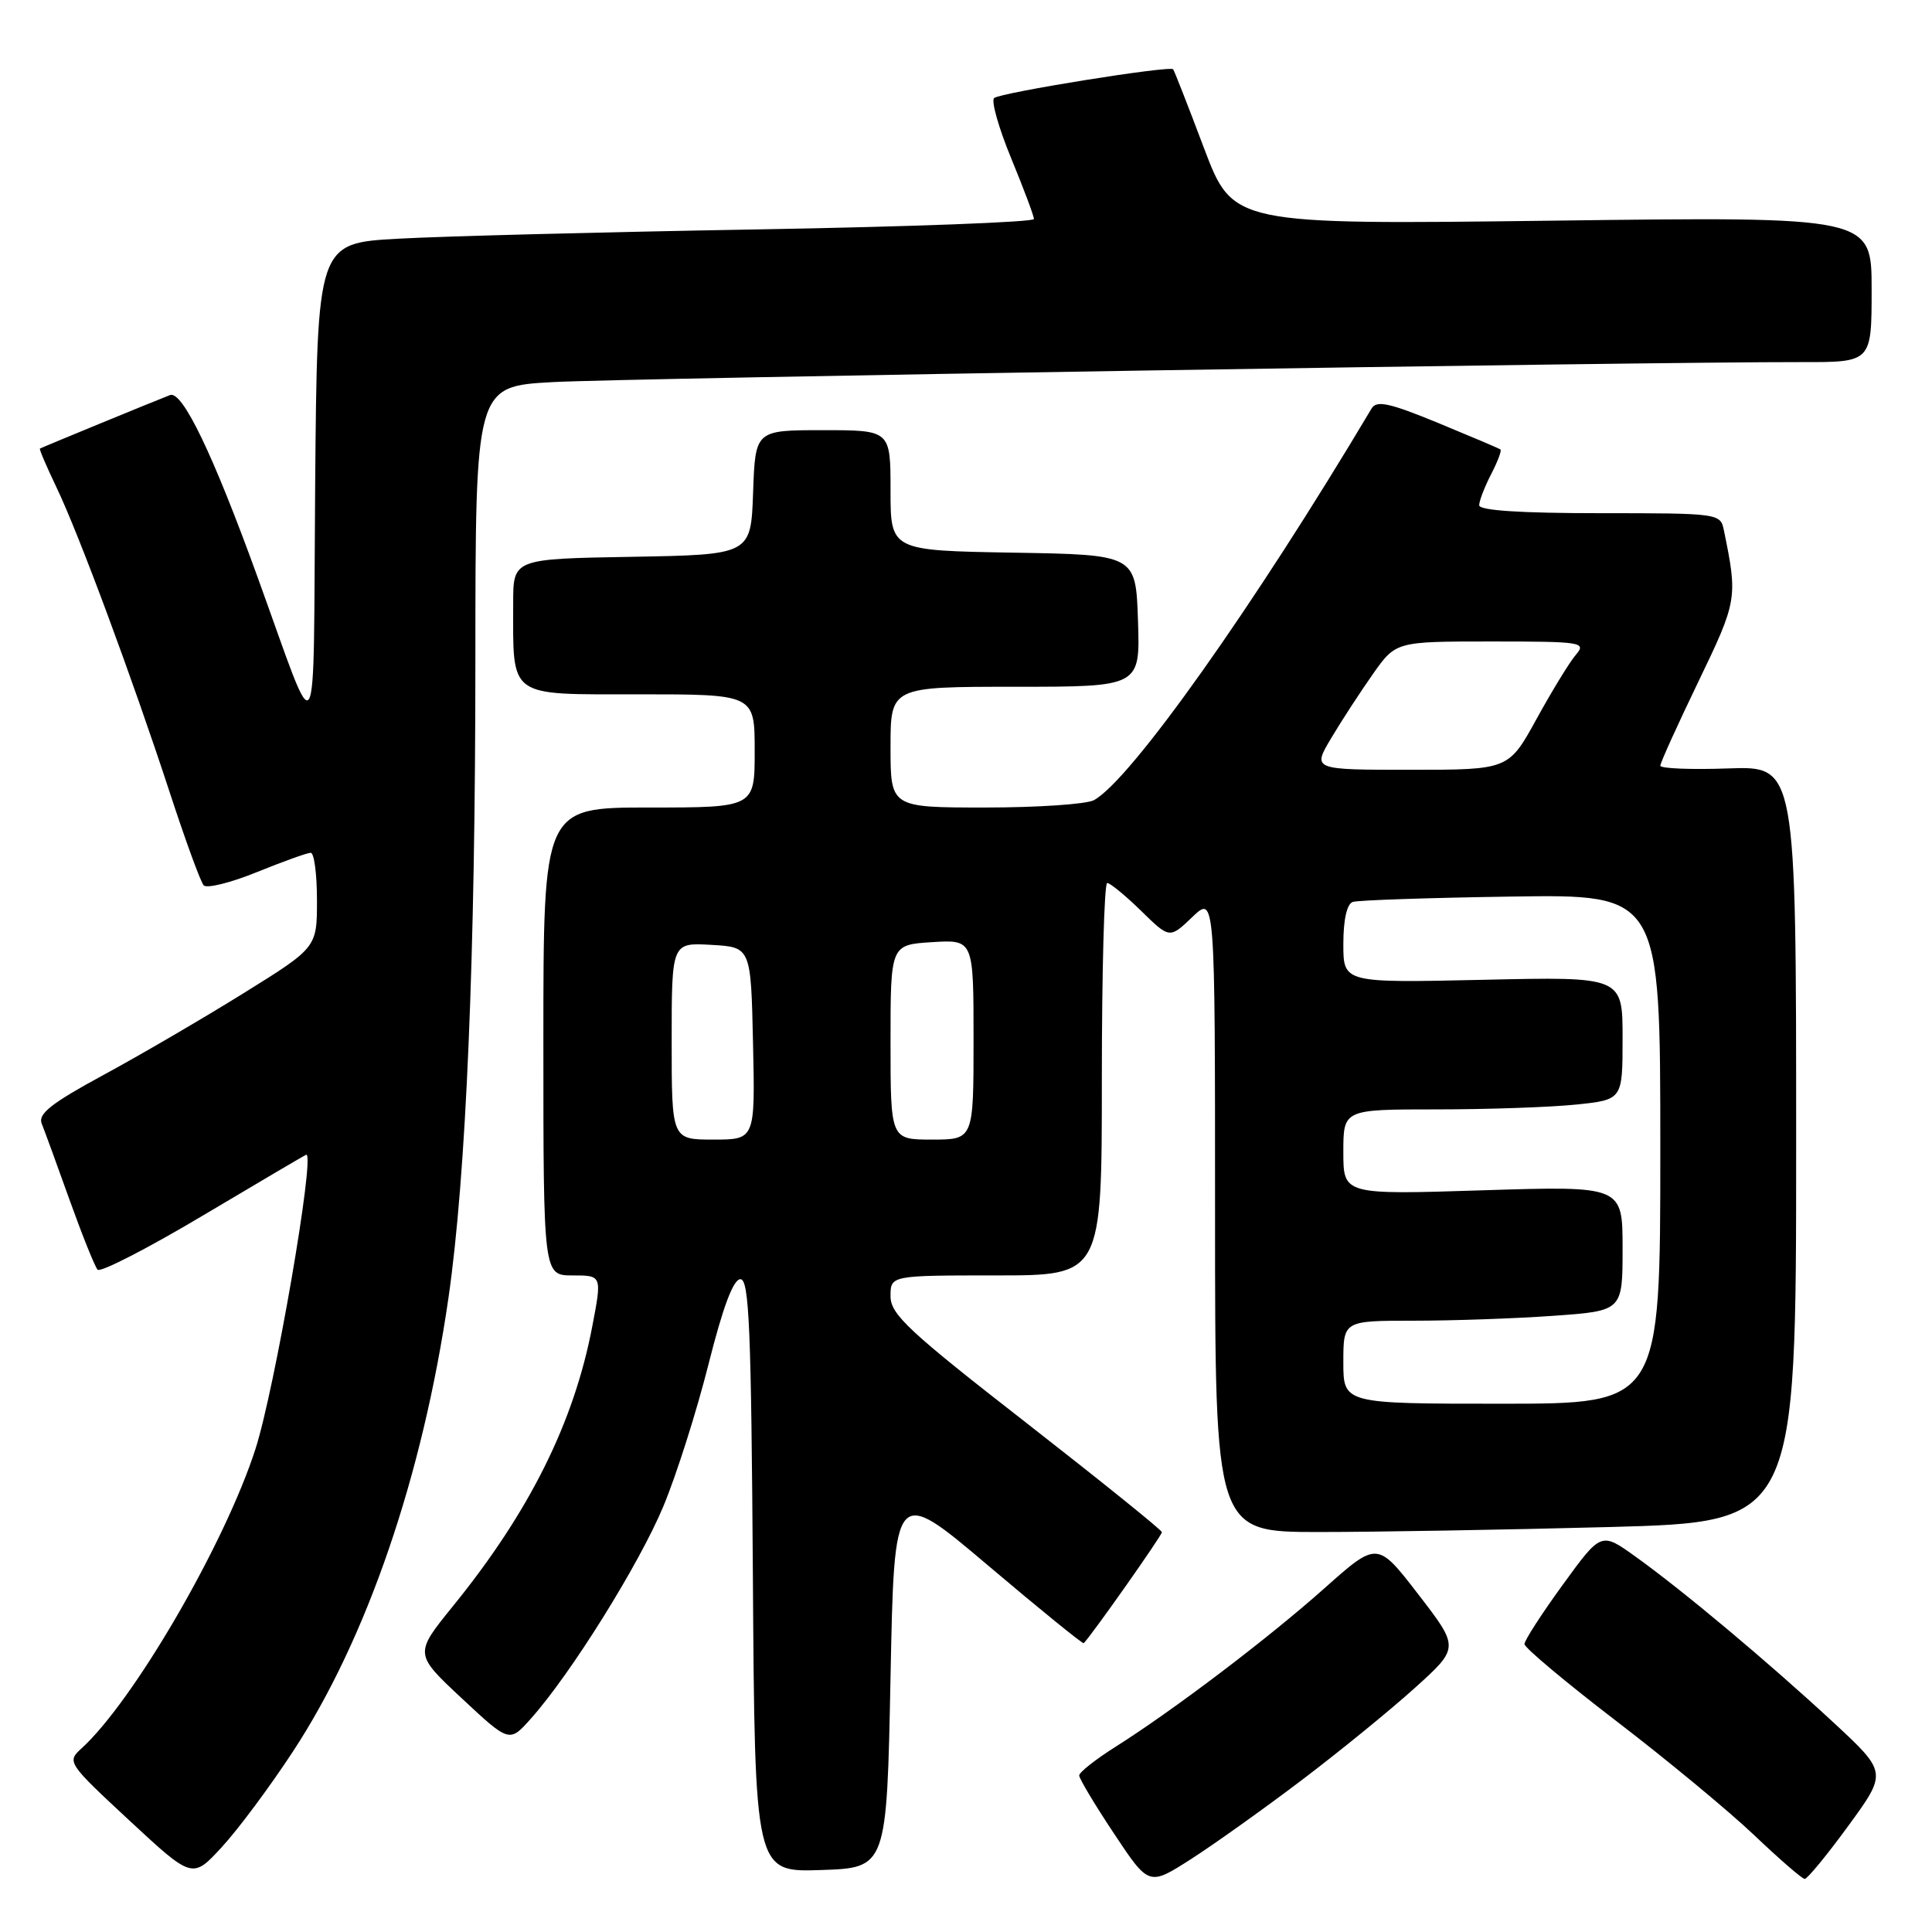 <?xml version="1.0" encoding="UTF-8" standalone="no"?>
<!DOCTYPE svg PUBLIC "-//W3C//DTD SVG 1.1//EN" "http://www.w3.org/Graphics/SVG/1.1/DTD/svg11.dtd" >
<svg xmlns="http://www.w3.org/2000/svg" xmlns:xlink="http://www.w3.org/1999/xlink" version="1.1" viewBox="0 0 256 256">
 <g >
 <path fill="currentColor"
d=" M 172.40 235.94 C 177.41 232.15 184.17 226.64 187.44 223.69 C 193.38 218.33 193.38 218.33 187.94 211.27 C 182.50 204.22 182.50 204.22 175.50 210.45 C 168.02 217.11 155.51 226.60 147.75 231.50 C 145.14 233.15 143.00 234.84 143.00 235.26 C 143.00 235.68 145.08 239.15 147.62 242.97 C 152.23 249.91 152.23 249.91 157.77 246.37 C 160.81 244.42 167.40 239.73 172.40 235.94 Z  M 38.82 232.08 C 48.60 217.18 56.00 195.59 59.42 172.00 C 61.77 155.75 62.99 126.93 62.99 87.35 C 63.00 51.19 63.00 51.19 73.25 50.63 C 82.77 50.11 218.02 47.94 238.75 47.98 C 248.00 48.00 248.00 48.00 248.00 38.35 C 248.00 28.70 248.00 28.70 205.69 29.24 C 163.38 29.77 163.38 29.77 159.54 19.64 C 157.44 14.06 155.59 9.35 155.45 9.18 C 155.03 8.66 132.59 12.27 131.73 12.99 C 131.31 13.35 132.32 16.93 133.98 20.96 C 135.64 24.98 137.00 28.61 137.00 29.02 C 137.00 29.43 120.46 30.05 100.25 30.40 C 80.04 30.75 58.67 31.30 52.76 31.63 C 42.03 32.22 42.03 32.22 41.76 64.36 C 41.47 100.76 42.40 99.28 34.14 76.50 C 28.24 60.21 24.16 51.72 22.53 52.35 C 20.49 53.13 5.53 59.29 5.29 59.44 C 5.18 59.52 6.17 61.83 7.49 64.59 C 10.47 70.81 17.50 89.77 22.49 105.00 C 24.56 111.33 26.58 116.87 26.99 117.31 C 27.39 117.76 30.57 116.97 34.04 115.56 C 37.51 114.15 40.72 113.00 41.17 113.00 C 41.63 113.00 42.00 115.83 42.00 119.28 C 42.00 125.56 42.00 125.56 32.25 131.62 C 26.89 134.95 18.53 139.83 13.69 142.45 C 6.83 146.17 5.02 147.59 5.52 148.87 C 5.88 149.76 7.55 154.32 9.22 159.00 C 10.90 163.68 12.57 167.84 12.93 168.24 C 13.29 168.65 19.63 165.39 27.01 160.99 C 34.39 156.60 40.50 153.00 40.59 153.00 C 41.77 153.00 36.39 184.12 33.85 192.00 C 29.78 204.62 17.65 225.48 10.76 231.71 C 8.85 233.45 8.99 233.65 17.15 241.23 C 25.50 248.98 25.50 248.98 29.40 244.74 C 31.55 242.41 35.79 236.71 38.82 232.08 Z  M 244.92 241.92 C 250.08 234.85 250.08 234.85 242.87 228.17 C 234.32 220.25 223.00 210.76 216.70 206.25 C 212.16 202.99 212.16 202.99 207.08 209.98 C 204.29 213.82 202.00 217.36 202.00 217.85 C 202.00 218.33 207.48 222.92 214.17 228.05 C 220.86 233.17 229.07 239.97 232.42 243.15 C 235.76 246.33 238.78 248.95 239.13 248.97 C 239.47 248.98 242.08 245.82 244.92 241.92 Z  M 118.00 222.21 C 118.50 196.92 118.50 196.92 130.93 207.44 C 137.77 213.23 143.47 217.86 143.60 217.73 C 144.70 216.62 153.99 203.42 153.96 203.02 C 153.93 202.73 145.83 196.21 135.96 188.51 C 120.39 176.39 118.00 174.16 118.00 171.76 C 118.00 169.00 118.00 169.00 132.00 169.00 C 146.00 169.00 146.00 169.00 146.00 143.00 C 146.00 128.70 146.32 117.00 146.71 117.00 C 147.10 117.00 149.12 118.66 151.20 120.69 C 154.98 124.39 154.98 124.39 157.99 121.51 C 161.00 118.63 161.00 118.63 161.00 160.81 C 161.00 203.00 161.00 203.00 174.75 203.00 C 182.31 203.00 199.64 202.70 213.25 202.34 C 238.00 201.68 238.00 201.68 238.00 151.59 C 238.00 101.50 238.00 101.50 229.00 101.82 C 224.05 102.00 220.00 101.83 220.00 101.46 C 220.00 101.08 222.27 96.07 225.04 90.33 C 230.21 79.60 230.27 79.25 228.42 70.25 C 227.97 68.03 227.75 68.00 211.98 68.00 C 201.49 68.00 196.00 67.64 196.00 66.95 C 196.00 66.37 196.71 64.53 197.57 62.86 C 198.44 61.18 199.00 59.70 198.82 59.56 C 198.65 59.42 194.91 57.84 190.53 56.03 C 184.08 53.38 182.40 53.02 181.74 54.13 C 166.13 80.36 149.76 103.45 144.94 106.03 C 143.95 106.56 137.48 107.00 130.57 107.00 C 118.00 107.00 118.00 107.00 118.00 99.00 C 118.00 91.00 118.00 91.00 134.54 91.00 C 151.08 91.00 151.08 91.00 150.79 82.25 C 150.50 73.50 150.50 73.50 134.25 73.23 C 118.00 72.95 118.00 72.95 118.00 64.98 C 118.00 57.00 118.00 57.00 109.04 57.00 C 100.08 57.00 100.08 57.00 99.79 65.25 C 99.50 73.50 99.50 73.50 83.75 73.78 C 68.00 74.05 68.00 74.05 68.00 79.90 C 68.00 92.61 67.16 92.00 84.62 92.00 C 100.00 92.00 100.00 92.00 100.00 99.50 C 100.00 107.00 100.00 107.00 86.00 107.00 C 72.00 107.00 72.00 107.00 72.00 138.00 C 72.00 169.00 72.00 169.00 75.88 169.00 C 79.77 169.00 79.77 169.00 78.48 175.75 C 76.04 188.52 70.16 200.32 60.02 212.82 C 54.89 219.15 54.89 219.15 61.19 225.04 C 67.50 230.93 67.50 230.93 70.36 227.71 C 75.65 221.78 84.71 207.25 87.91 199.57 C 89.65 195.39 92.34 186.91 93.89 180.73 C 95.80 173.16 97.17 169.50 98.11 169.50 C 99.27 169.50 99.54 176.02 99.76 208.79 C 100.02 248.08 100.02 248.08 108.76 247.79 C 117.50 247.50 117.50 247.50 118.00 222.21 Z  M 178.00 180.50 C 178.00 175.00 178.00 175.00 187.35 175.00 C 192.49 175.00 200.81 174.71 205.85 174.35 C 215.00 173.70 215.00 173.70 215.00 165.42 C 215.00 157.14 215.00 157.14 196.50 157.72 C 178.00 158.31 178.00 158.31 178.00 152.65 C 178.00 147.00 178.00 147.00 190.35 147.00 C 197.15 147.00 205.47 146.71 208.85 146.36 C 215.00 145.72 215.00 145.72 215.00 137.56 C 215.00 129.41 215.00 129.41 196.50 129.83 C 178.00 130.24 178.00 130.24 178.00 125.09 C 178.00 121.86 178.47 119.78 179.25 119.51 C 179.94 119.28 189.39 118.96 200.25 118.80 C 220.00 118.50 220.00 118.50 220.00 152.25 C 220.00 186.00 220.00 186.00 199.00 186.00 C 178.00 186.00 178.00 186.00 178.00 180.50 Z  M 89.00 137.95 C 89.00 124.90 89.00 124.90 94.25 125.20 C 99.50 125.50 99.50 125.50 99.78 138.25 C 100.06 151.00 100.06 151.00 94.53 151.00 C 89.00 151.00 89.00 151.00 89.00 137.95 Z  M 118.00 138.09 C 118.00 125.19 118.00 125.19 123.50 124.84 C 129.00 124.50 129.00 124.50 129.00 137.75 C 129.00 151.00 129.00 151.00 123.50 151.00 C 118.00 151.00 118.00 151.00 118.00 138.09 Z  M 176.39 97.81 C 177.76 95.50 180.26 91.67 181.92 89.31 C 184.96 85.00 184.96 85.00 197.63 85.00 C 209.61 85.00 210.23 85.10 208.82 86.75 C 207.99 87.71 205.65 91.54 203.61 95.25 C 199.90 102.00 199.90 102.00 186.89 102.00 C 173.89 102.00 173.89 102.00 176.39 97.81 Z "/>
</g>
</svg>